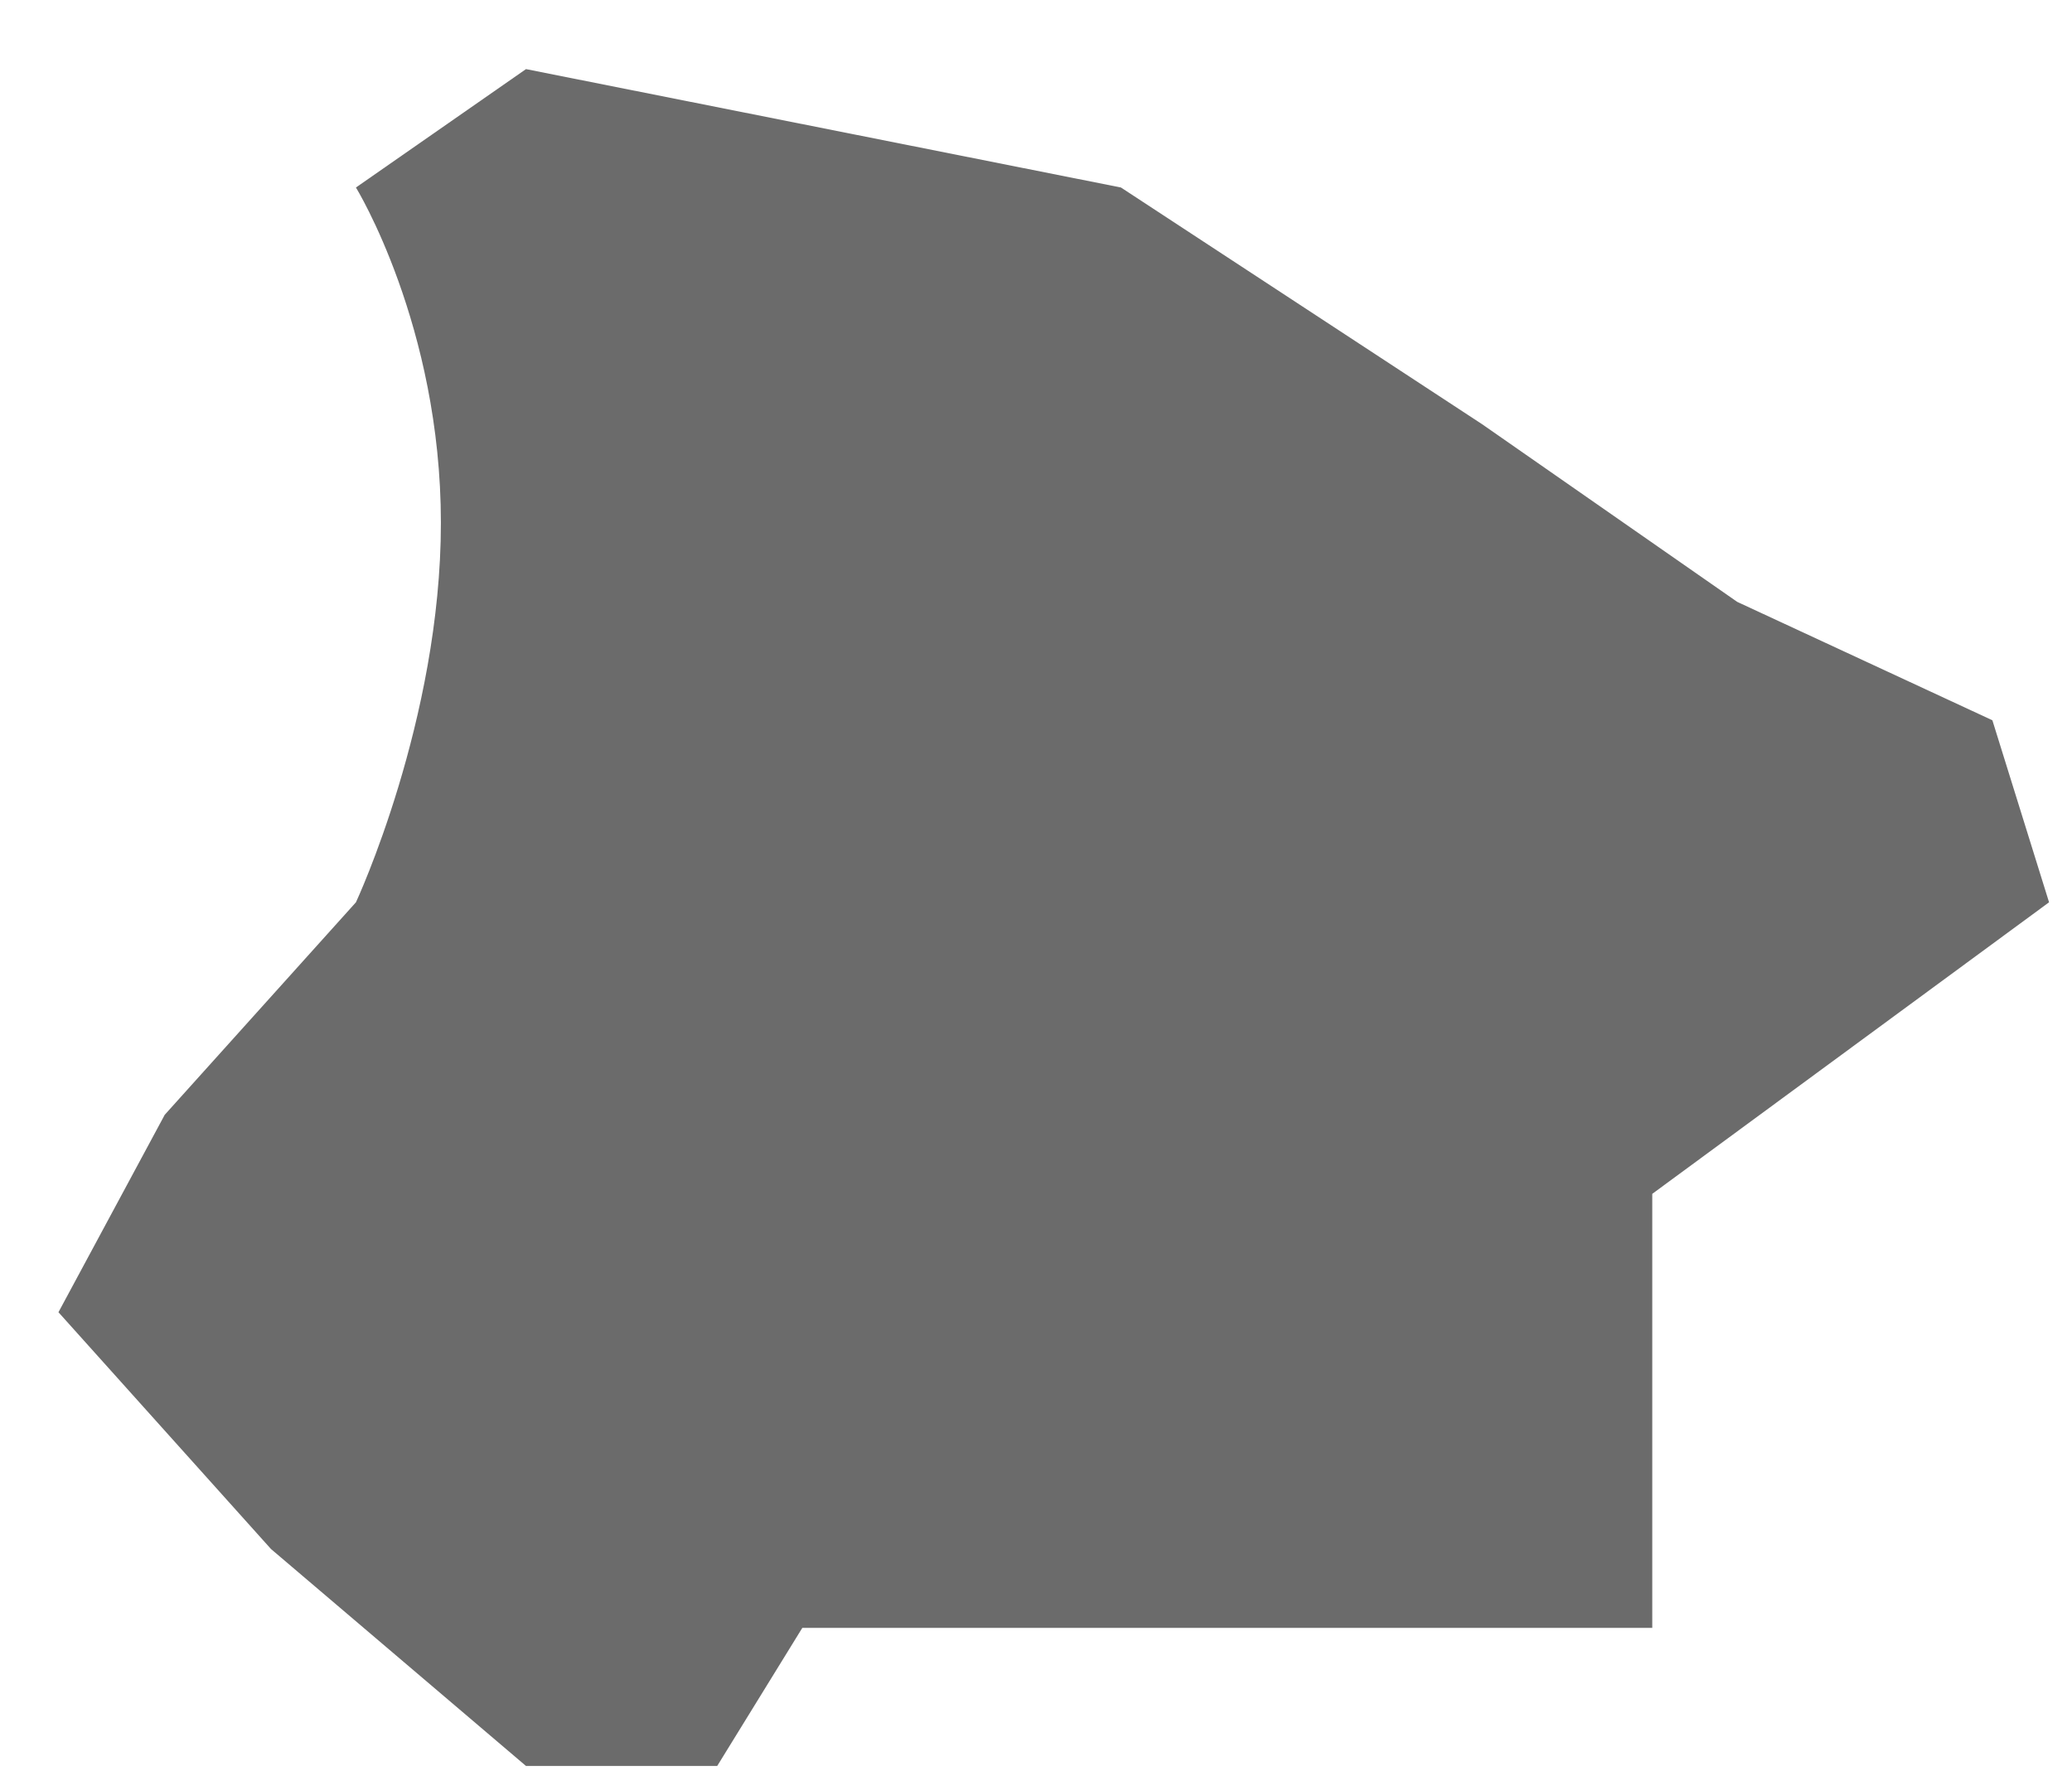 ﻿<?xml version="1.0" encoding="utf-8"?>
<svg version="1.1" xmlns:xlink="http://www.w3.org/1999/xlink" width="14px" height="12px" xmlns="http://www.w3.org/2000/svg">
  <g transform="matrix(1 0 0 1 -1143 -570 )">
    <path d="M 2.405 1.267  L 3.554 0.467  L 7.574 1.267  L 10.015 2.867  L 11.738 4.067  L 13.462 4.867  L 13.845 6.097  L 11.164 8.067  L 11.164 11  L 8.723 11  L 5.421 11  L 4.846 11.933  L 3.554 11.933  L 1.831 10.467  L 0.395 8.867  L 1.113 7.533  L 2.405 6.097  C 2.405 6.097  2.979 4.867  2.979 3.533  C 2.979 2.2  2.405 1.267  2.405 1.267  Z " fill-rule="nonzero" fill="#6b6b6b" stroke="none" transform="matrix(1 0 0 1 1143 570 )" />
  </g>
</svg>